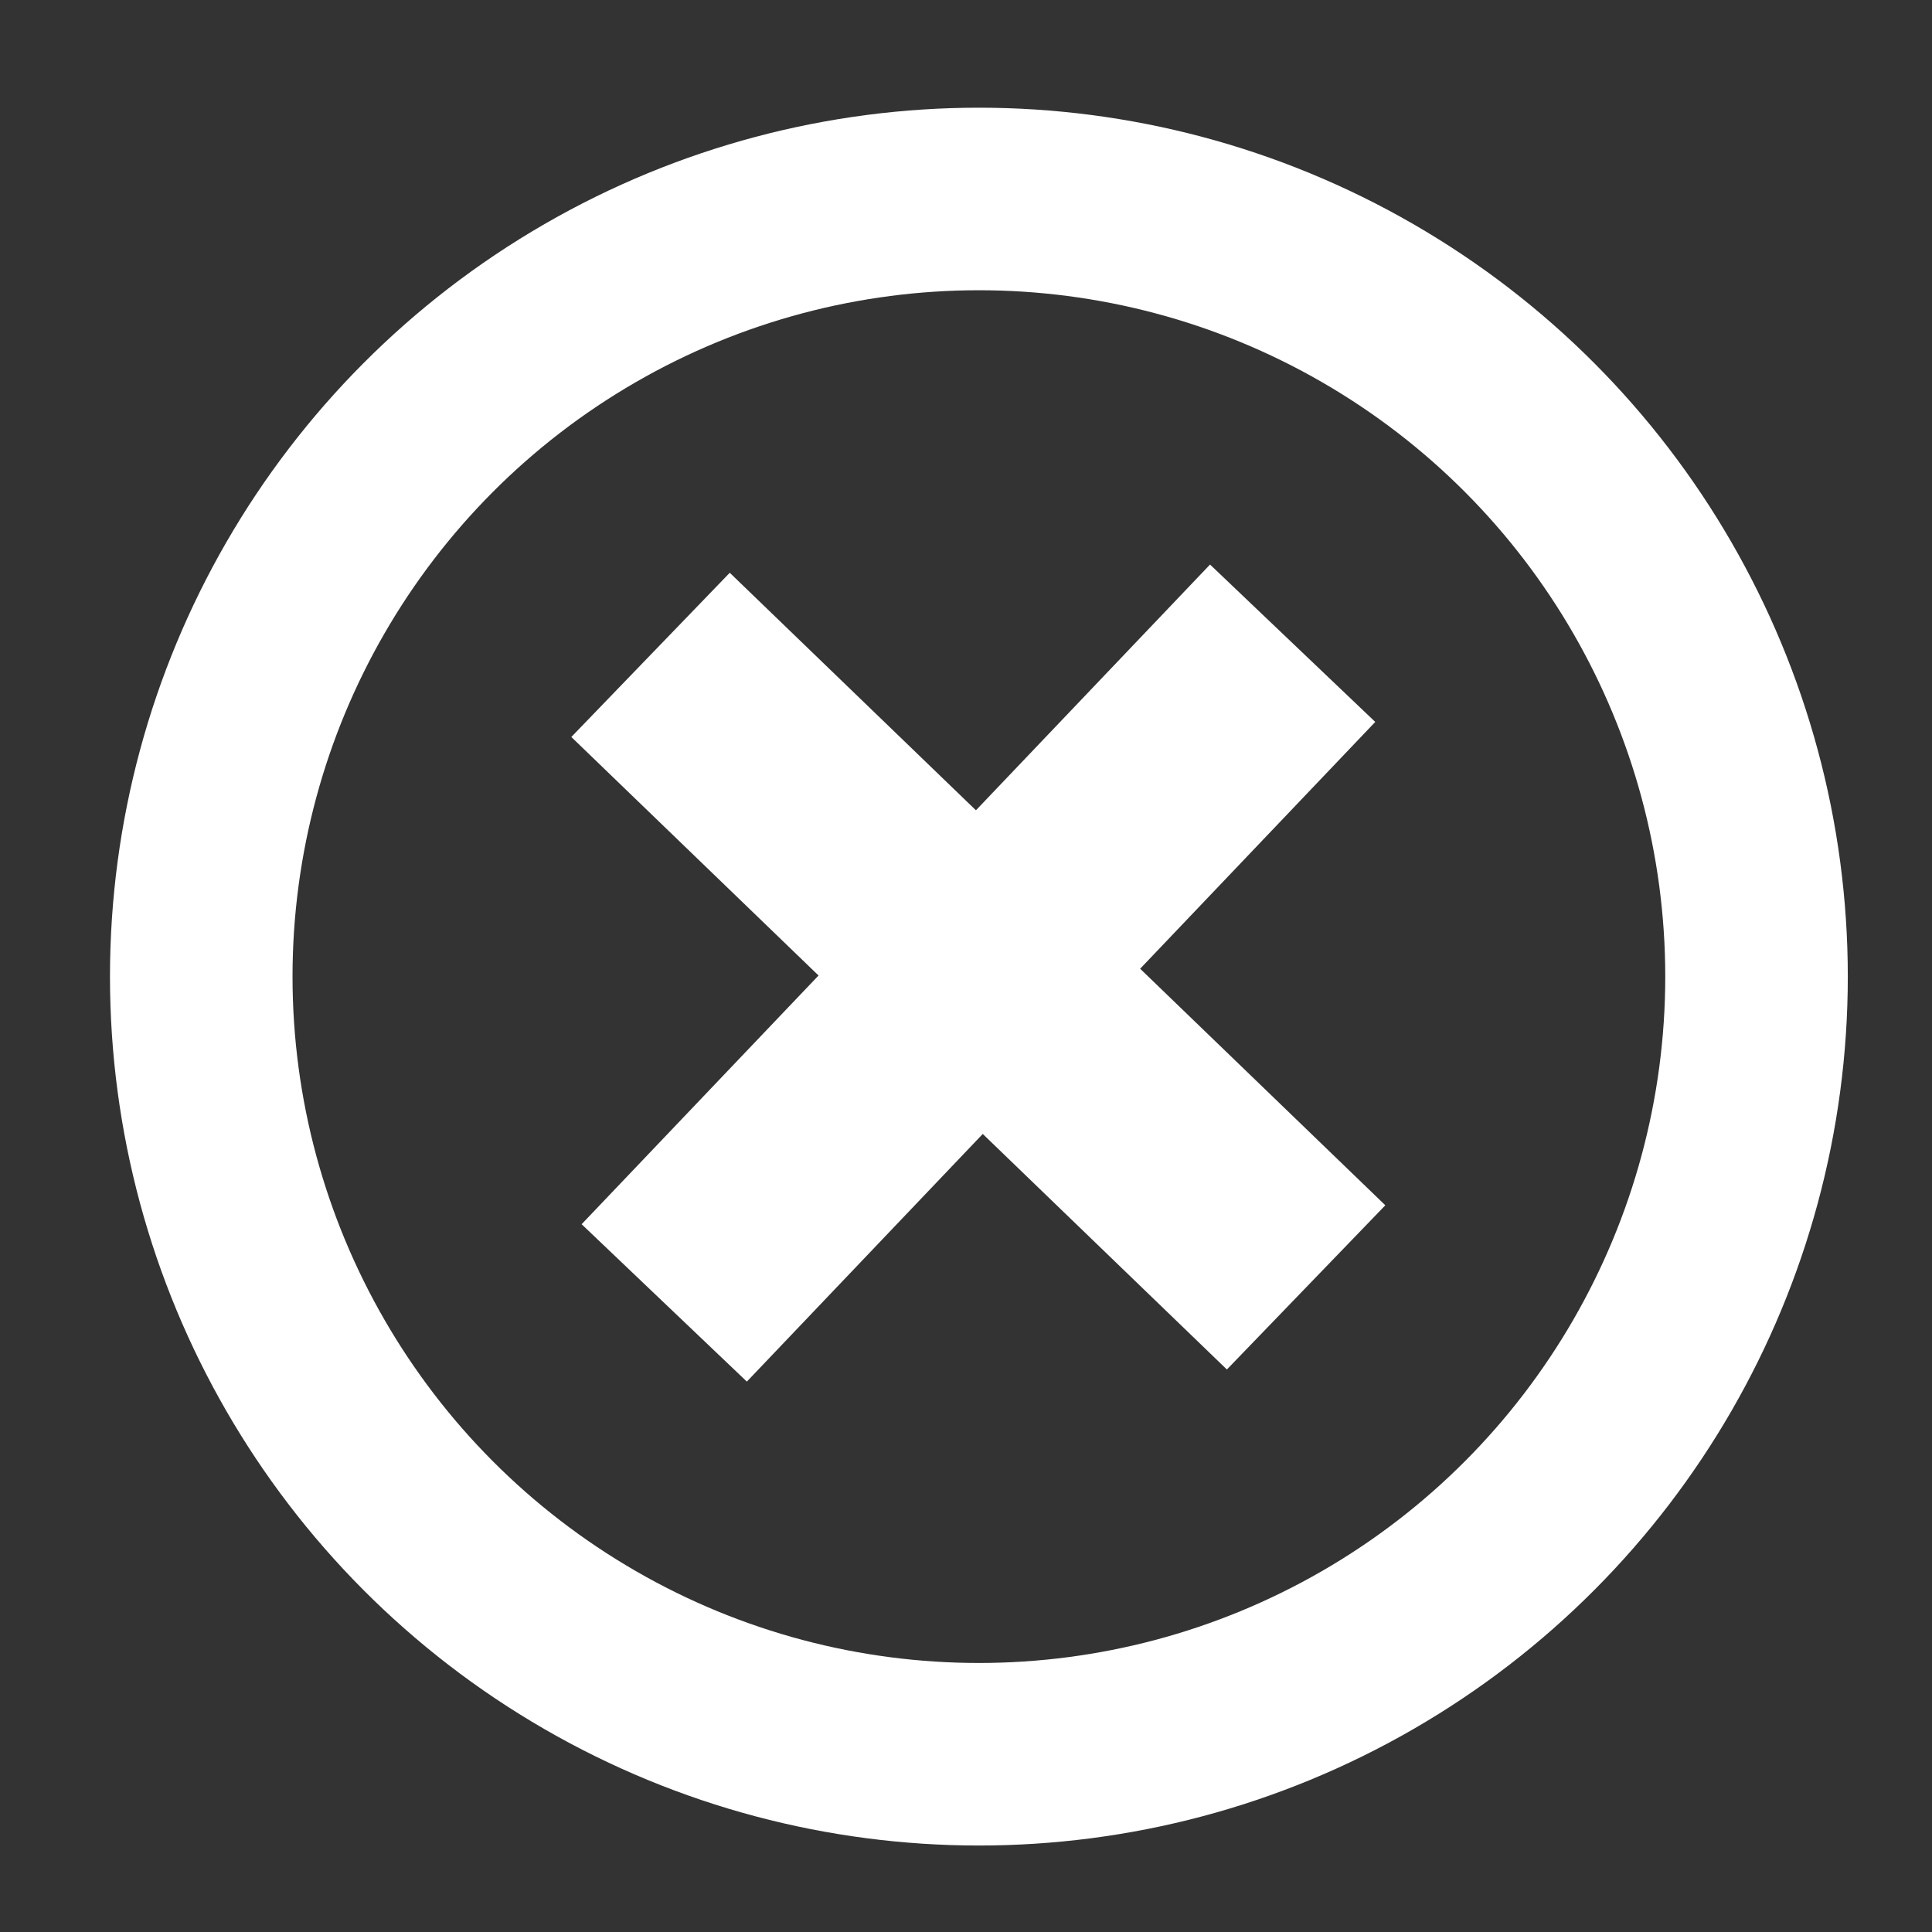 <svg width="32" height="32" version="1.1" viewBox="0 0 8.467 8.467" xmlns="http://www.w3.org/2000/svg">
  <rect x="0" y="0" width="8.467" height="8.467" fill="#333333" stroke="none"/>
  <g transform="translate(-43.382 -122.5)" fill="none" stroke="#fff">
    <circle cx="47.672" cy="126.78" r="3.408" stroke-width=".8"/>
    <path d="m46.233 125.37 2.873 2.772"/>
    <path d="m46.293 128.21 2.754-2.891"/>
  </g>
</svg>
